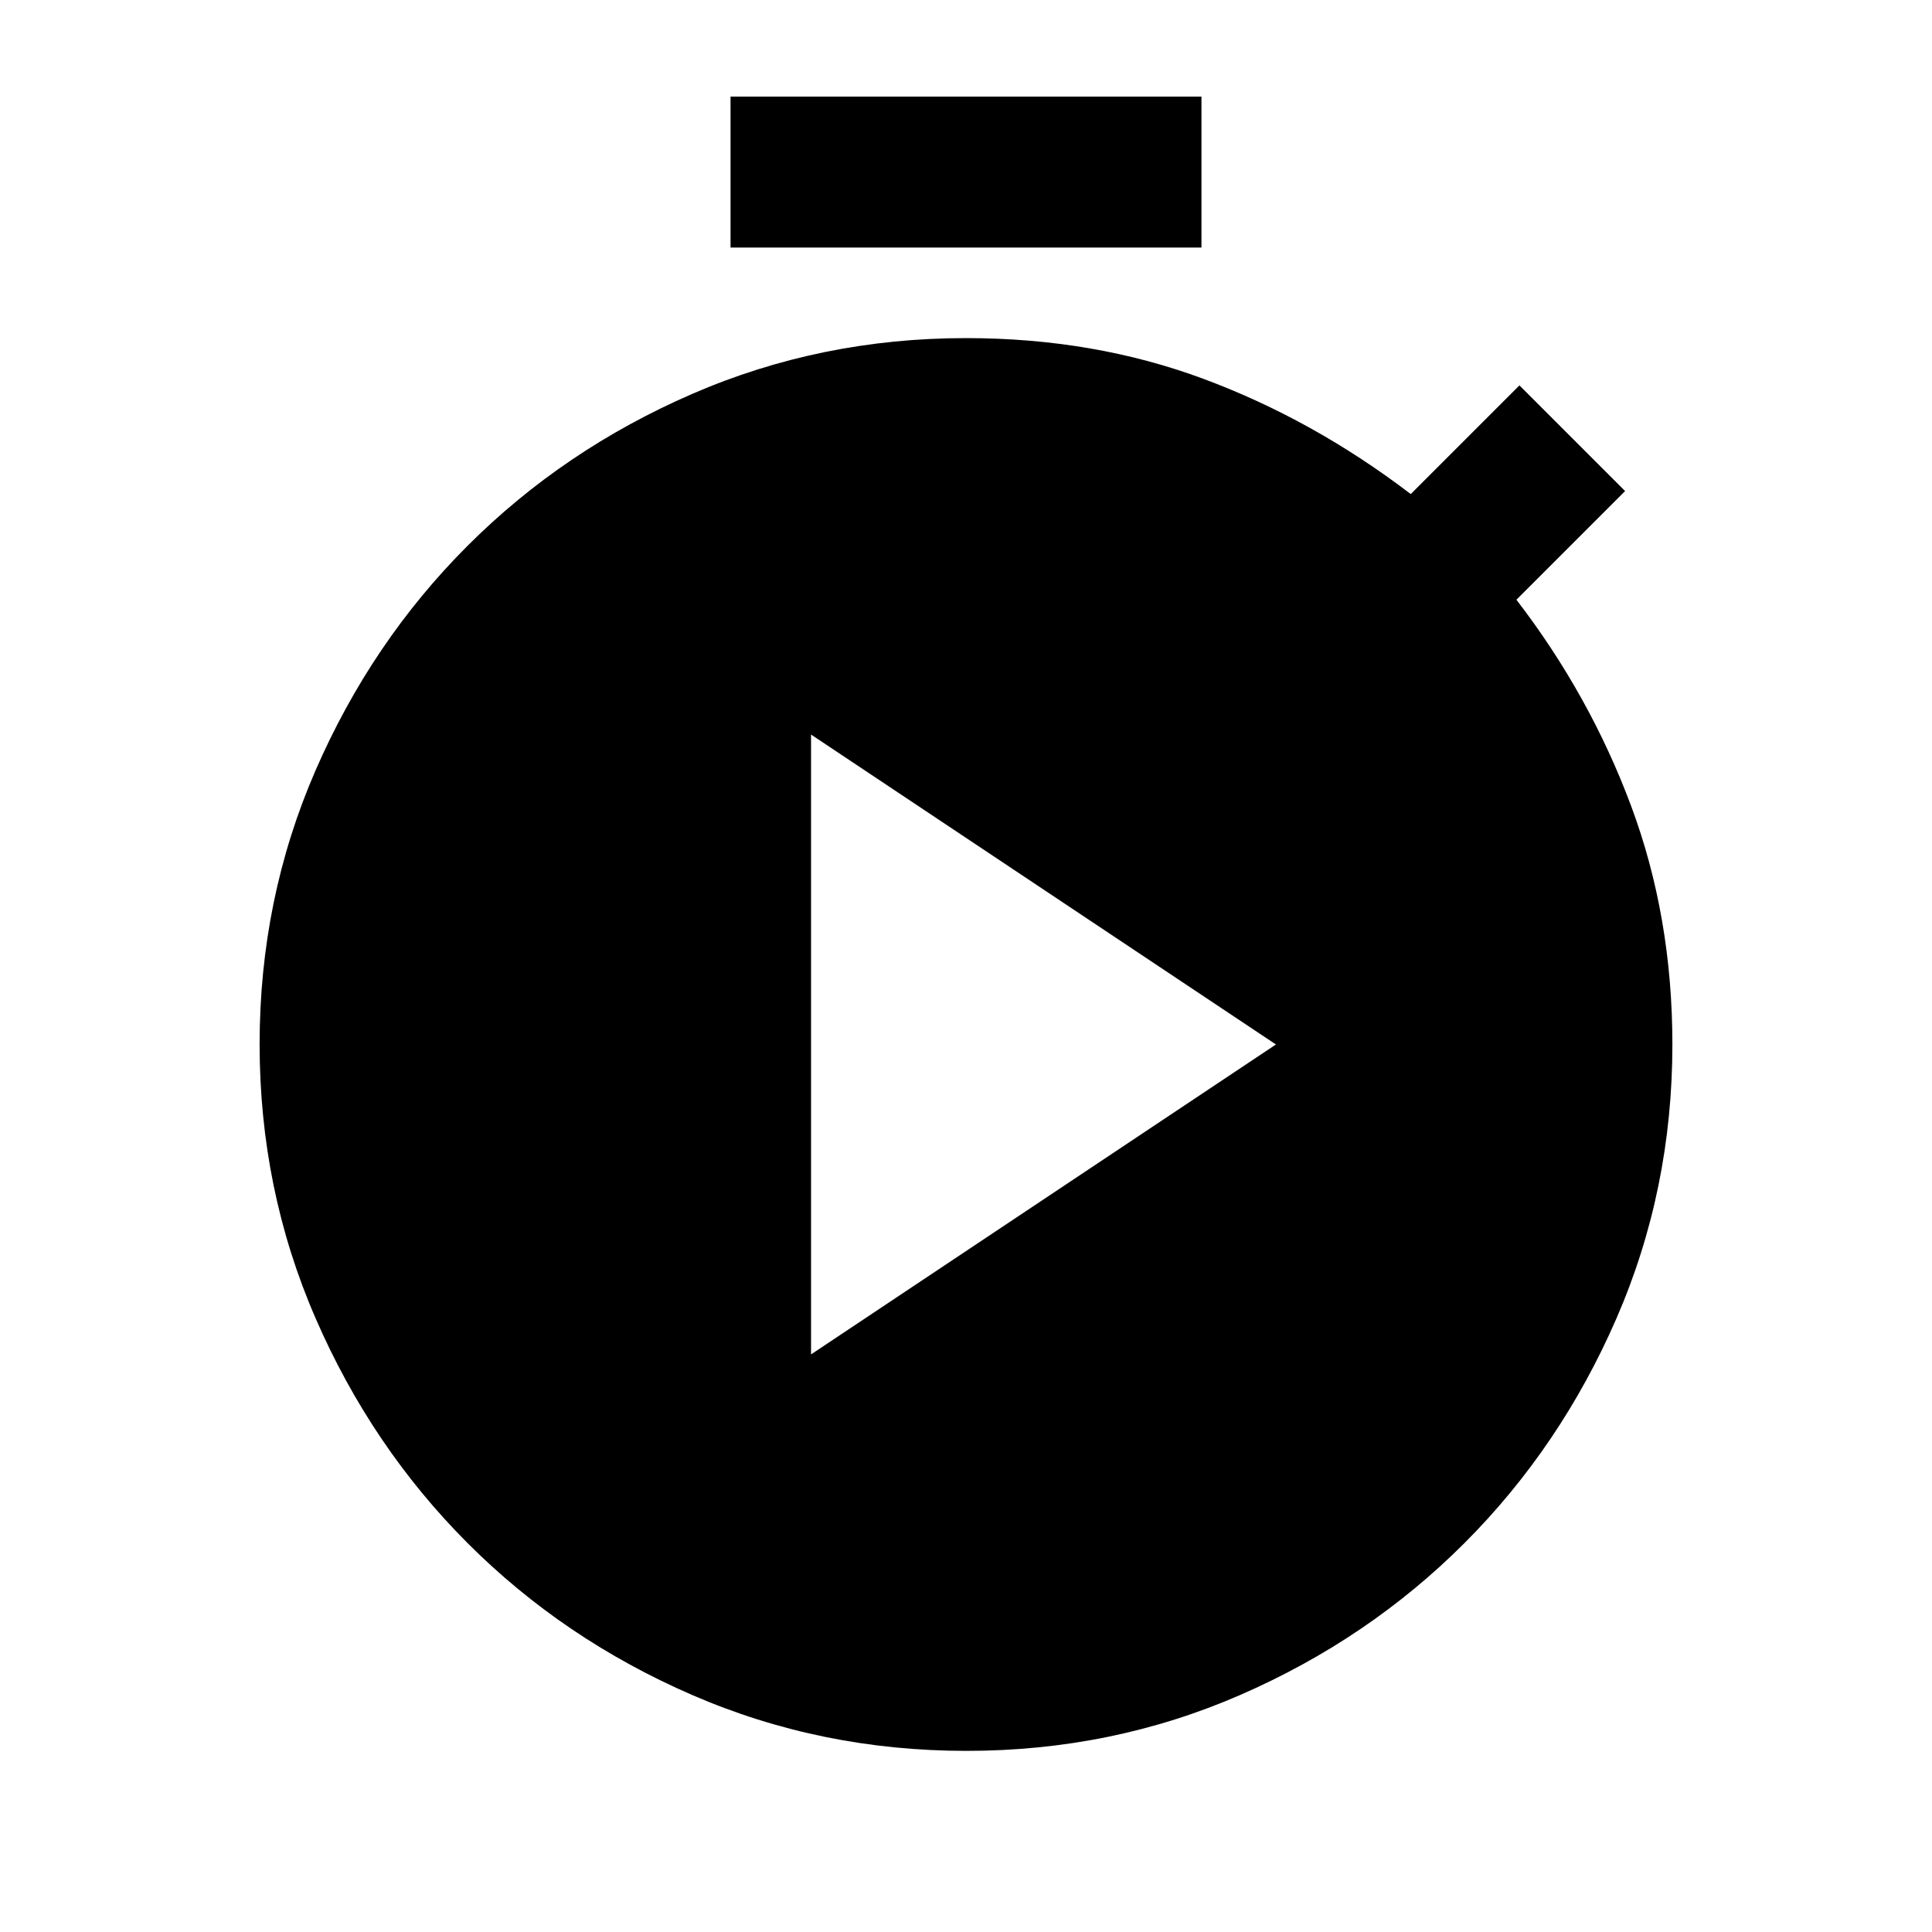 <svg xmlns="http://www.w3.org/2000/svg" height="24" viewBox="0 -960 960 960" width="24"><path d="M363-837v-75h234v75H363ZM480.22-90q-72.27 0-136.25-27.75Q280-145.5 232.26-193.32q-47.73-47.83-75.5-111.75Q129-369 129-441.14q0-72.13 27.76-135.98 27.77-63.85 75.5-111.61Q280-736.5 343.9-764.25 407.8-792 480-792q63.5 0 118 20.25t103 57.25l54-54 52.5 52.5-54 54q36.5 47.5 57 102.5T831-441q0 72.15-27.75 136.01-27.76 63.86-75.47 111.64-47.72 47.78-111.5 75.56Q552.5-90 480.22-90ZM403-287l231-154-231-154v308Z"/></svg>